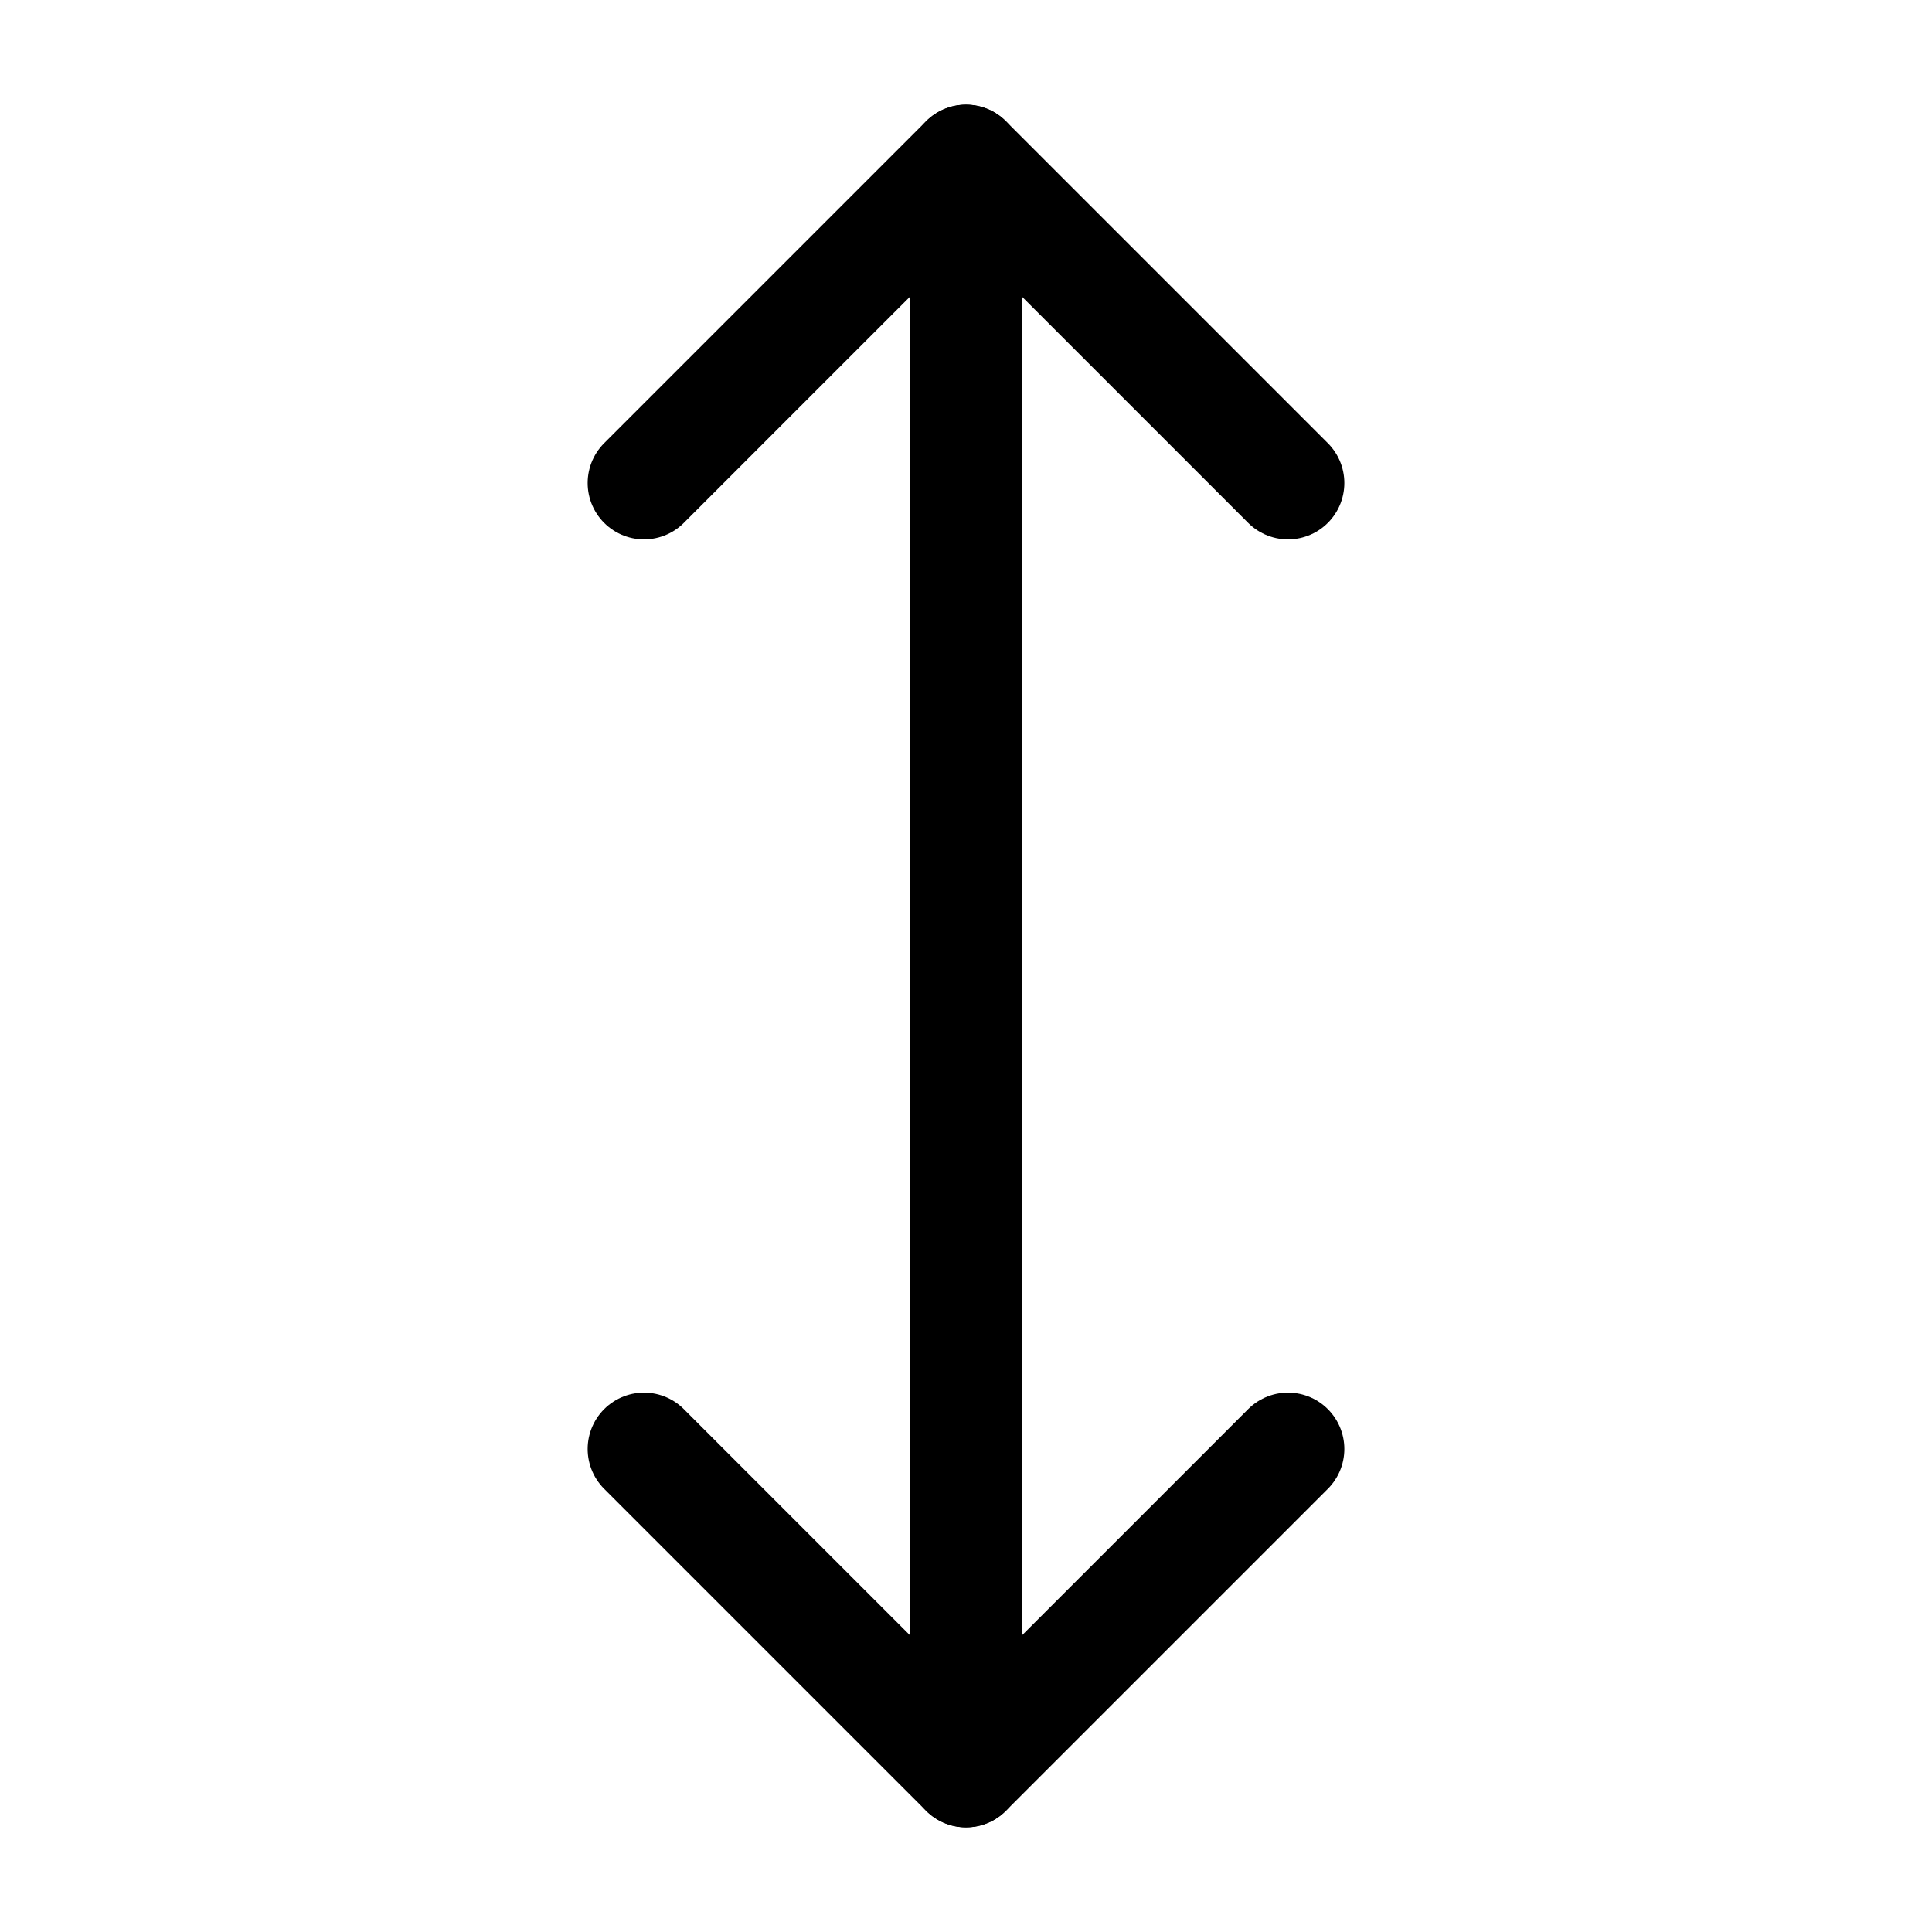 <svg
  xmlns="http://www.w3.org/2000/svg"
  width="24"
  height="24"
  viewBox="0 0 24 24"
  fill="none"
  stroke="currentColor"
  stroke-width="1.4"
  stroke-linecap="round"
  stroke-linejoin="round"
>
  <path d="M12 2v20"  vector-effect="non-scaling-stroke"/>
  <path d="m8 18 4 4 4-4"  vector-effect="non-scaling-stroke"/>
  <path d="m8 6 4-4 4 4"  vector-effect="non-scaling-stroke"/>
</svg>
